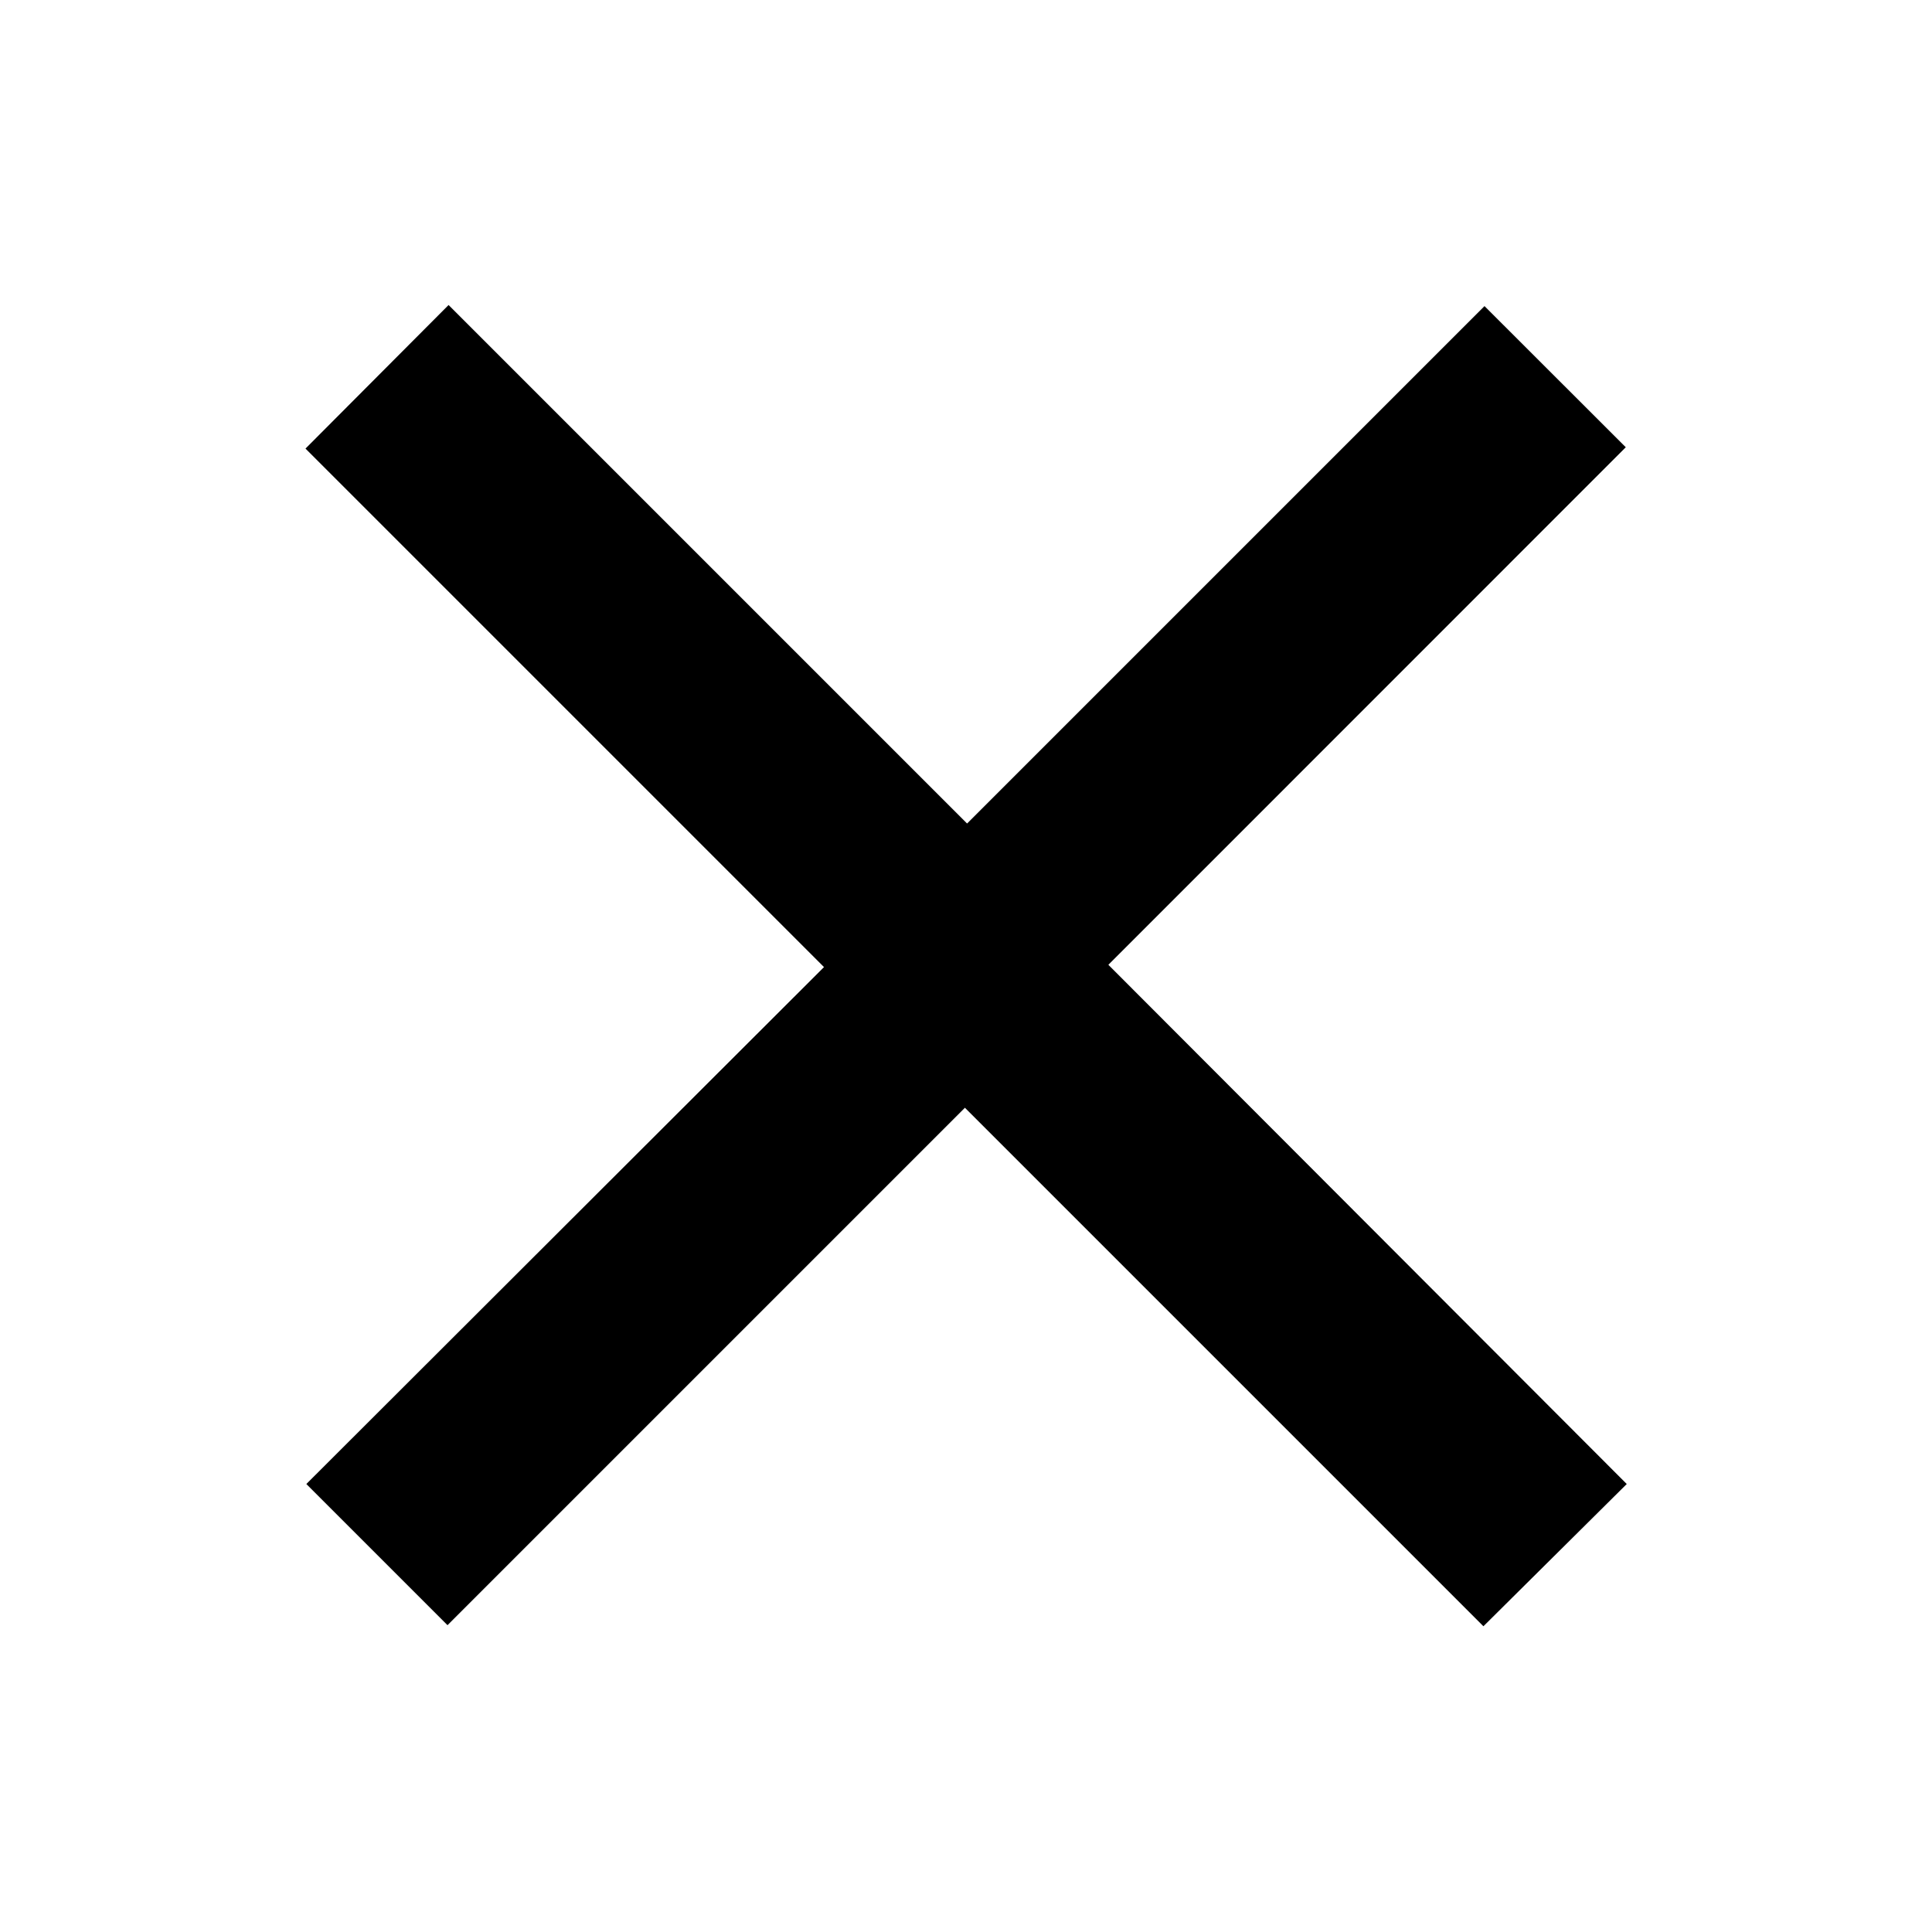 <svg data-name="0001_CloseXSmall_Outline" xmlns="http://www.w3.org/2000/svg" width="16" height="16">
    <path data-name="Tracé 765" d="m9.179 7.99 4.285-4.286-1.17-1.169L8.009 6.82 3.715 2.526 2.53 3.715l4.294 4.294-4.287 4.281 1.169 1.169 4.285-4.285 4.294 4.294 1.187-1.178z"/>
</svg>
